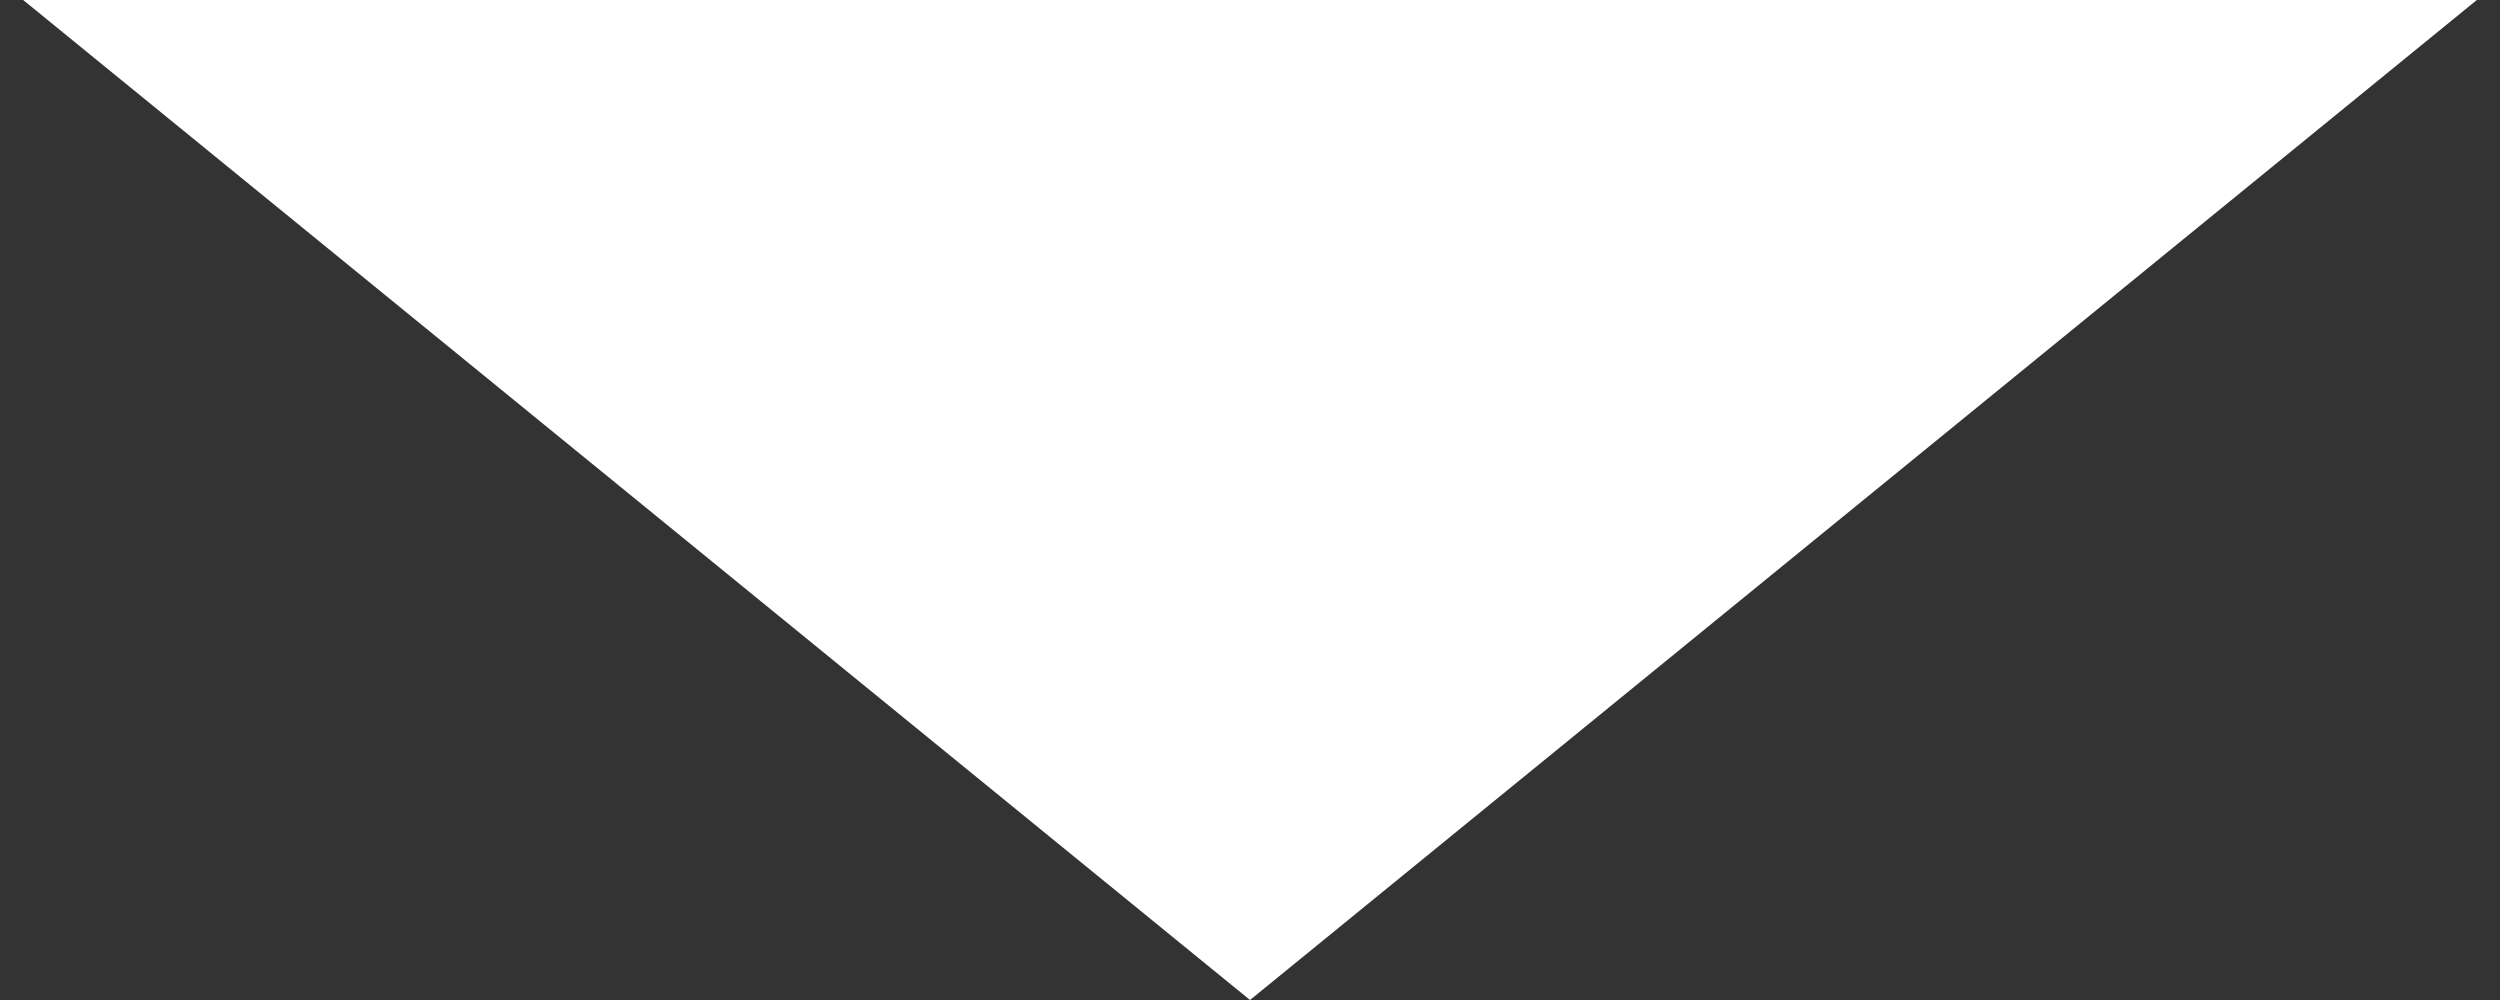 <svg width="15" height="6" viewBox="0 0 15 6" fill="none" xmlns="http://www.w3.org/2000/svg">
<rect x="0" y="0" width="15" height="6" fill="#333333" stroke="none"/>
<path id="Polygon 1" d="M7.5 6L0.139 0H14.861L7.5 6Z" fill="white"/>
</svg>
